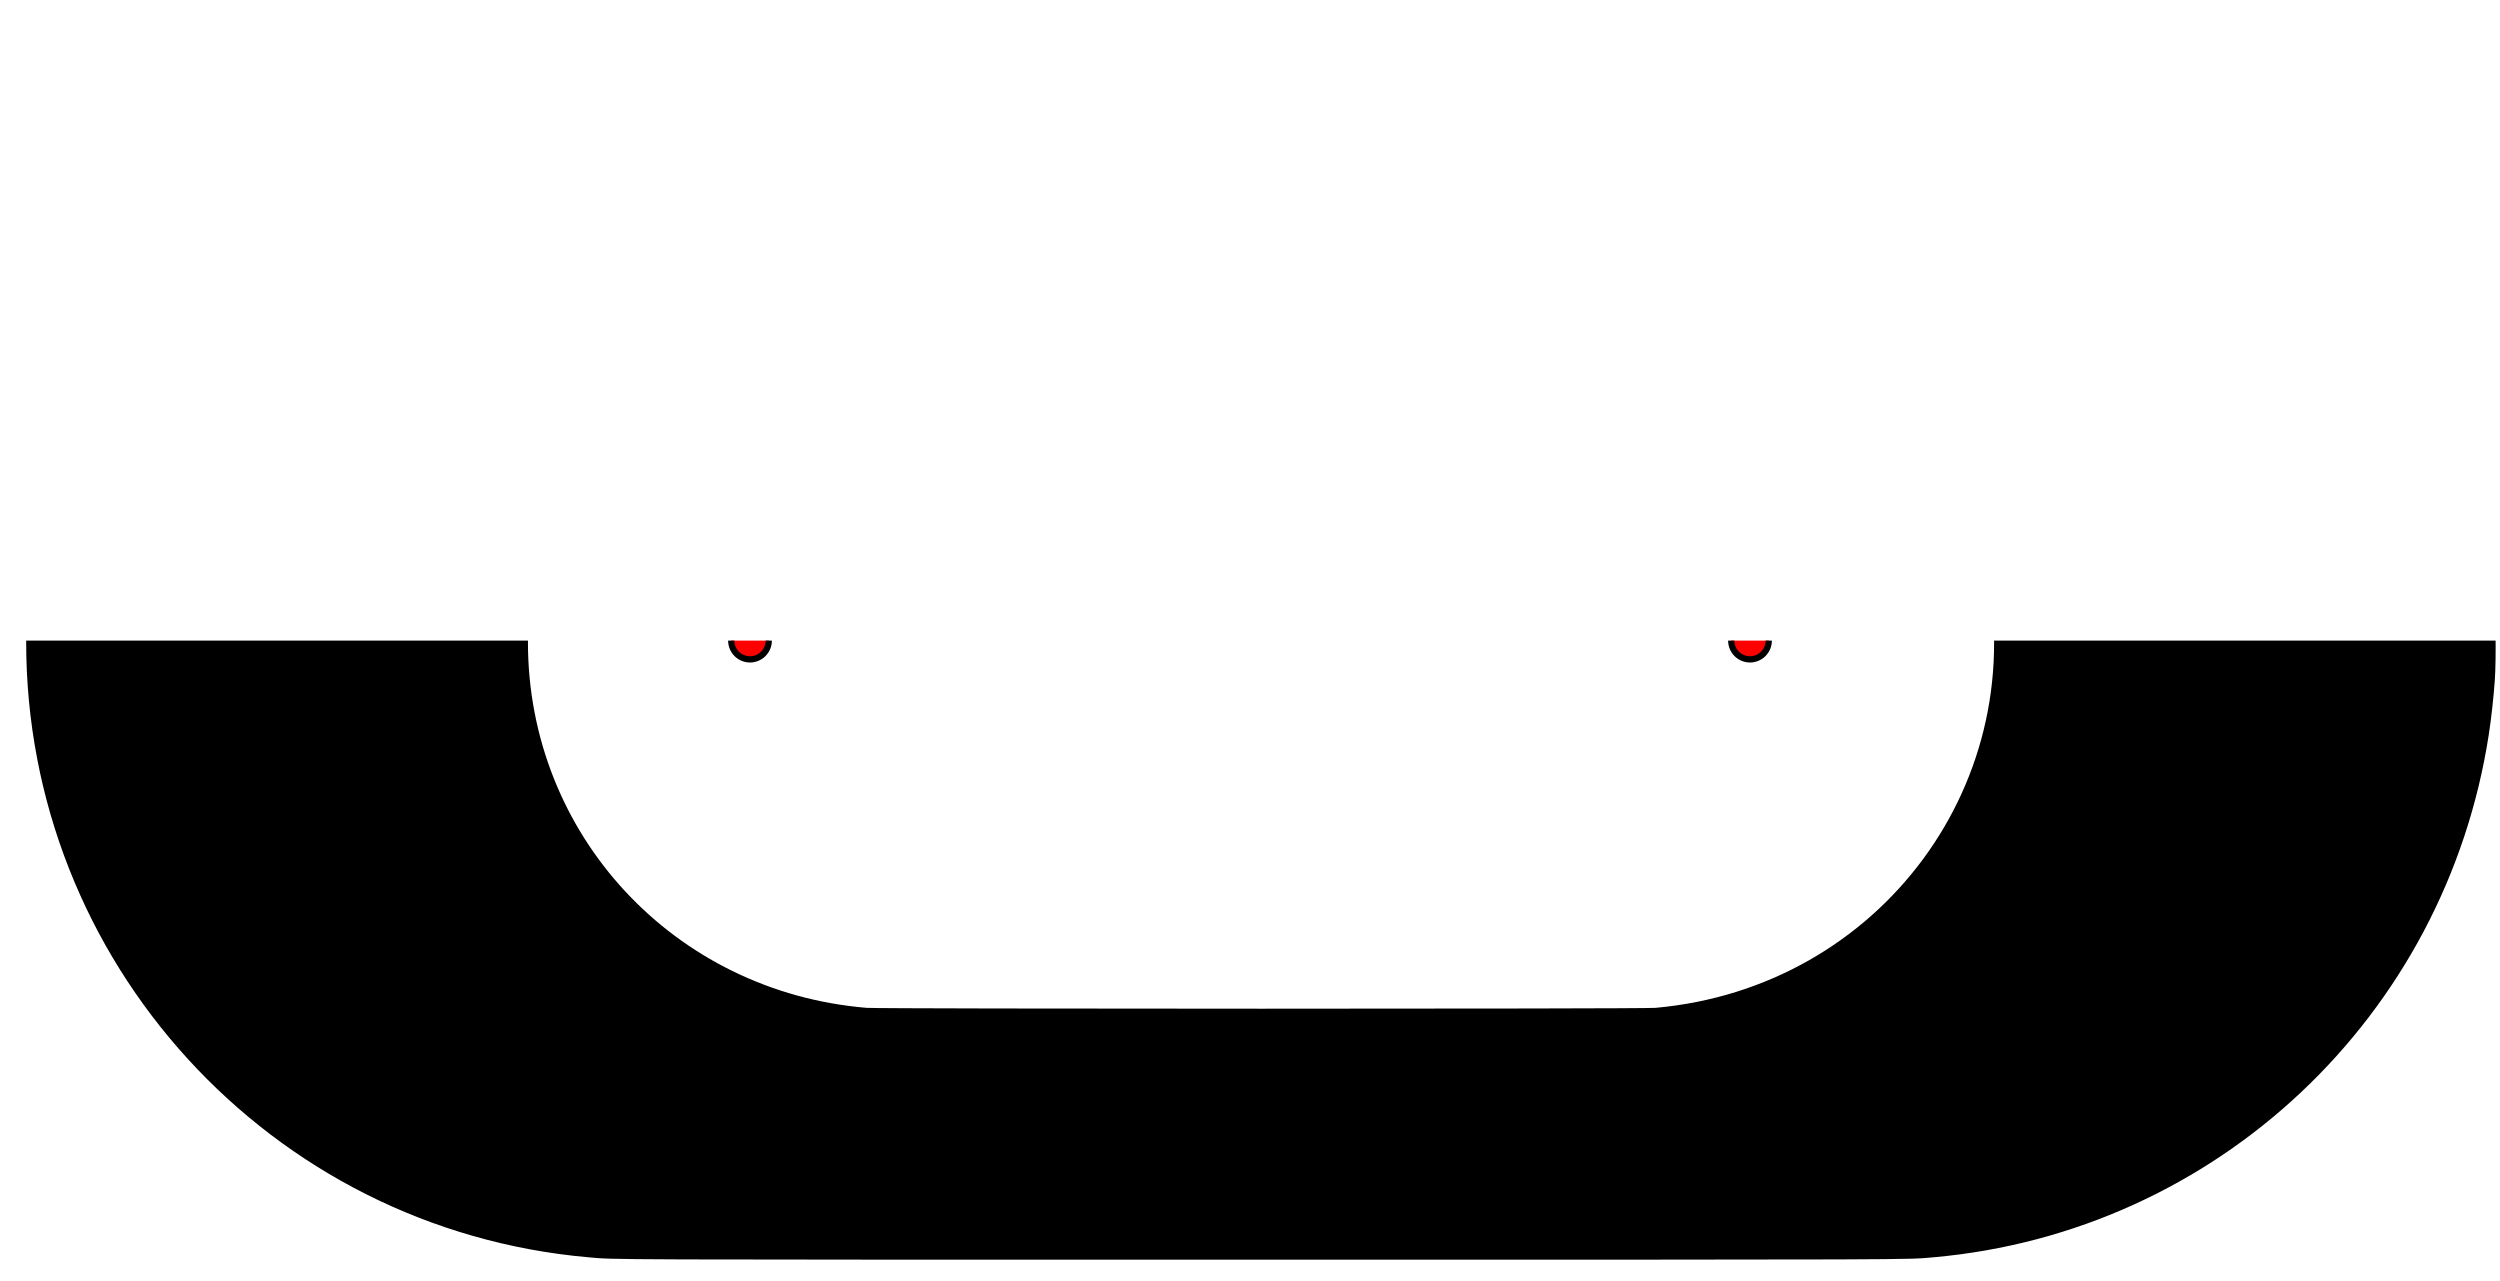 <svg id="svg-eclipse-bottom" xmlns="http://www.w3.org/2000/svg" xmlns:xlink="http://www.w3.org/1999/xlink" width="400" height="205" viewBox="0, 0, 400, 205">
  <defs>
    <clipPath id="clip-eclipse-bottom">
      <rect x="0" y="102.5" width="400" height="102.5"/>
    </clipPath>
  </defs>
  <g id="svgg-bottom" clip-path="url(#clip-eclipse-bottom)">
    <path id="path0-bottom" d="M100.375 4.005 C 47.045 5.275,4.252 49.151,4.189 102.628 C 4.128 153.859,43.204 196.667,94.134 201.166 C 98.636 201.564,94.377 201.549,201.783 201.549 C 309.067 201.549,304.870 201.563,309.338 201.168 C 354.639 197.159,391.260 162.684,398.211 117.504 C 398.604 114.945,398.992 111.428,399.174 108.775 C 399.416 105.234,399.302 97.244,398.965 94.181 C 398.602 90.876,398.363 88.971,398.119 87.424 C 391.103 43.018,355.081 8.962,310.371 4.464 C 305.365 3.961,313.876 3.998,203.144 3.989 C 147.189 3.984,100.943 3.992,100.375 4.005 M265.462 44.324 C 291.530 47.065,312.012 64.950,317.592 89.844 C 325.434 124.835,300.910 158.043,264.852 161.258 C 262.814 161.440,140.858 161.437,138.667 161.255 C 107.812 158.694,84.471 133.505,84.471 102.769 C 84.471 71.272,108.985 45.697,140.638 44.172 C 143.457 44.036,264.122 44.183,265.462 44.324 " stroke="none" fill="#000000" fill-rule="evenodd"></path>
  </g>
  <g id="pins-eclipse-bottom" style="display:inline; pointer-events:none" clip-path="url(#clip-eclipse-bottom)">
    <circle id="pinL" cx="30%" cy="50%" r="3" fill="red" stroke="black"/>
    <circle id="pinR" cx="70%" cy="50%" r="3" fill="red" stroke="black"/>
  </g>
</svg>